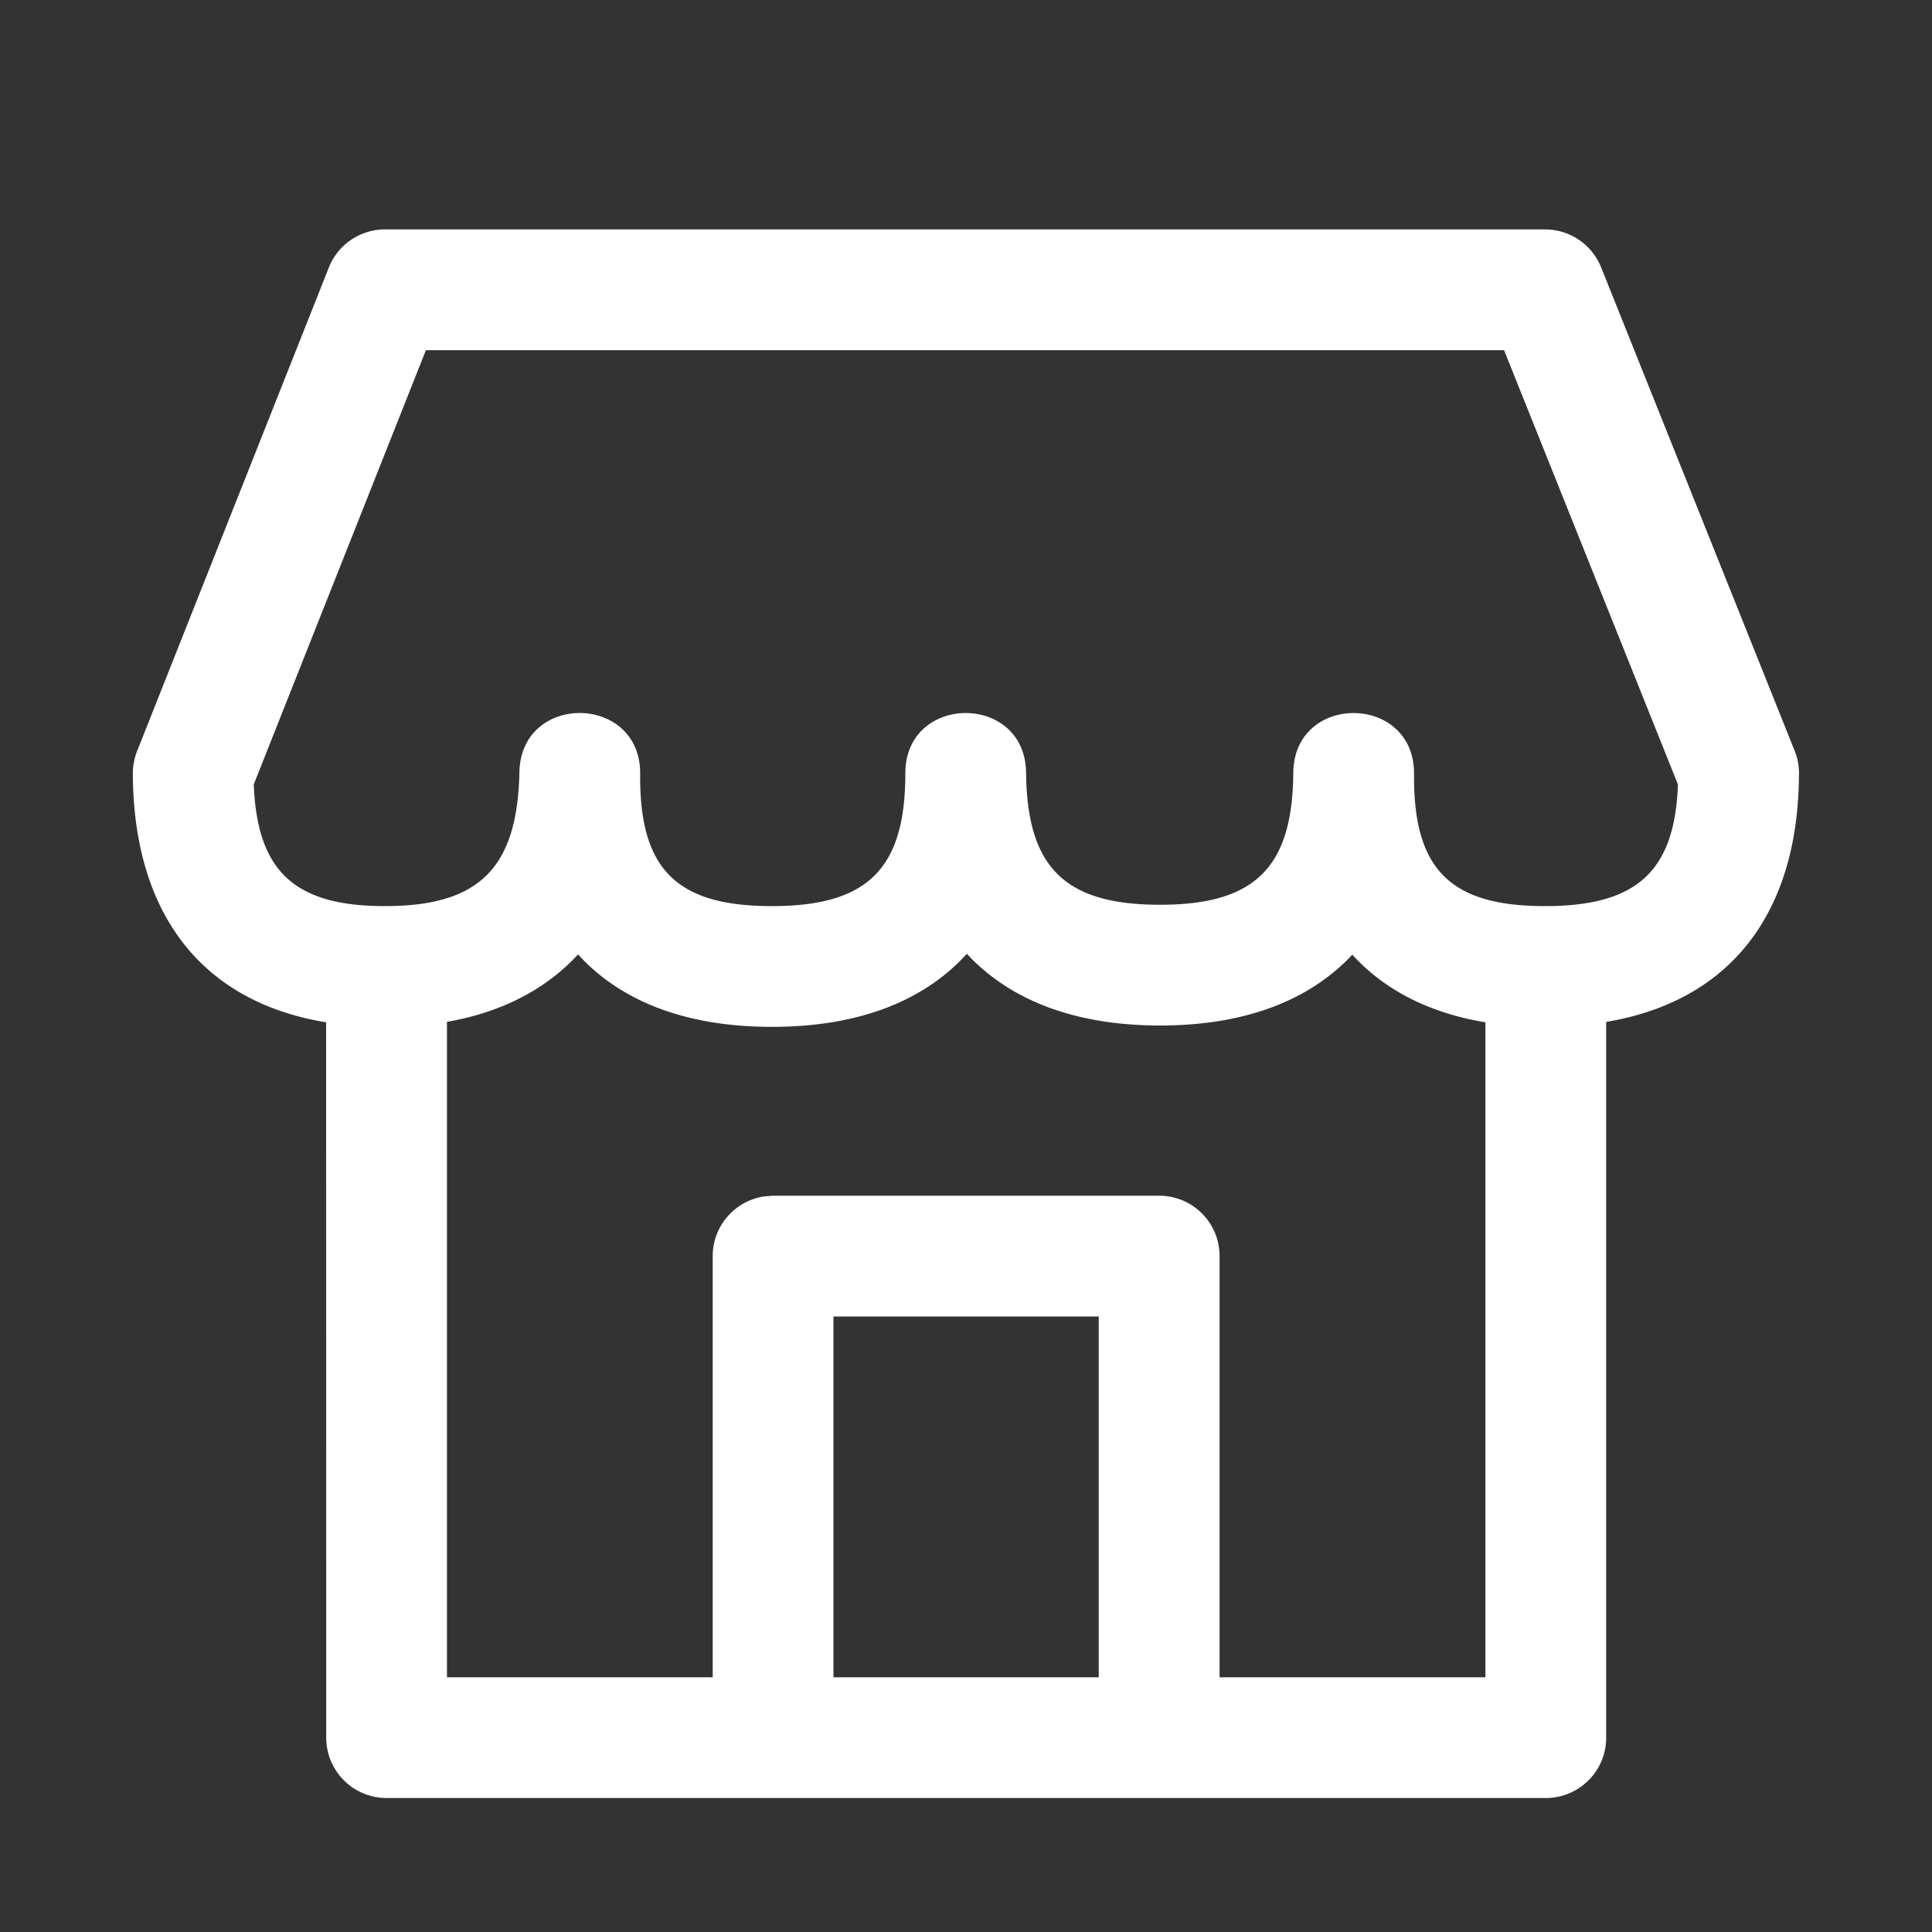 <svg xmlns:xlink="http://www.w3.org/1999/xlink" xmlns="http://www.w3.org/2000/svg" width="20" height="20"><rect width="100%" height="100%" fill="#333333" stroke="none"/><g fill="none" fill-rule="evenodd"><path d="M0 0h20v20H0z"/><path fill="#FFF" d="M15.995 2.375c.255 0 .485.156.58.393l2.004 5.006a.61.61 0 01.044.235c-.005 1.452-.716 2.355-1.996 2.57v7.41c0 .345-.28.624-.626.624h-12a.625.625 0 01-.624-.625l-.001-7.405c-1.281-.21-1.994-1.116-2.001-2.574 0-.08.015-.159.044-.233L3.404 2.77a.625.625 0 01.58-.395zm-5.987 7.499c-.447.494-1.13.756-2.017.756-.883 0-1.562-.26-2.007-.75-.333.362-.79.599-1.357.698v6.785h2.751v-4.36c0-.314.232-.573.533-.618l.092-.007H12c.346 0 .625.28.625.625v4.36h2.752v-6.78c-.58-.096-1.045-.334-1.378-.7-.448.479-1.12.733-1.99.733-.874 0-1.55-.257-2-.742zm1.366 3.754H8.628v3.735h2.746v-3.735zm4.198-10.003H4.409L2.627 8.12c.035.904.426 1.26 1.358 1.26.975 0 1.371-.393 1.392-1.387.017-.828 1.257-.81 1.25.019C6.618 8.996 7 9.38 7.99 9.38c.993 0 1.382-.387 1.382-1.374 0-.829 1.241-.835 1.25-.006.01.98.401 1.366 1.386 1.366.983 0 1.372-.385 1.38-1.364.006-.834 1.256-.824 1.25.01-.008.985.371 1.368 1.356 1.368.947 0 1.343-.357 1.376-1.259l-1.8-4.496z"/></g></svg>